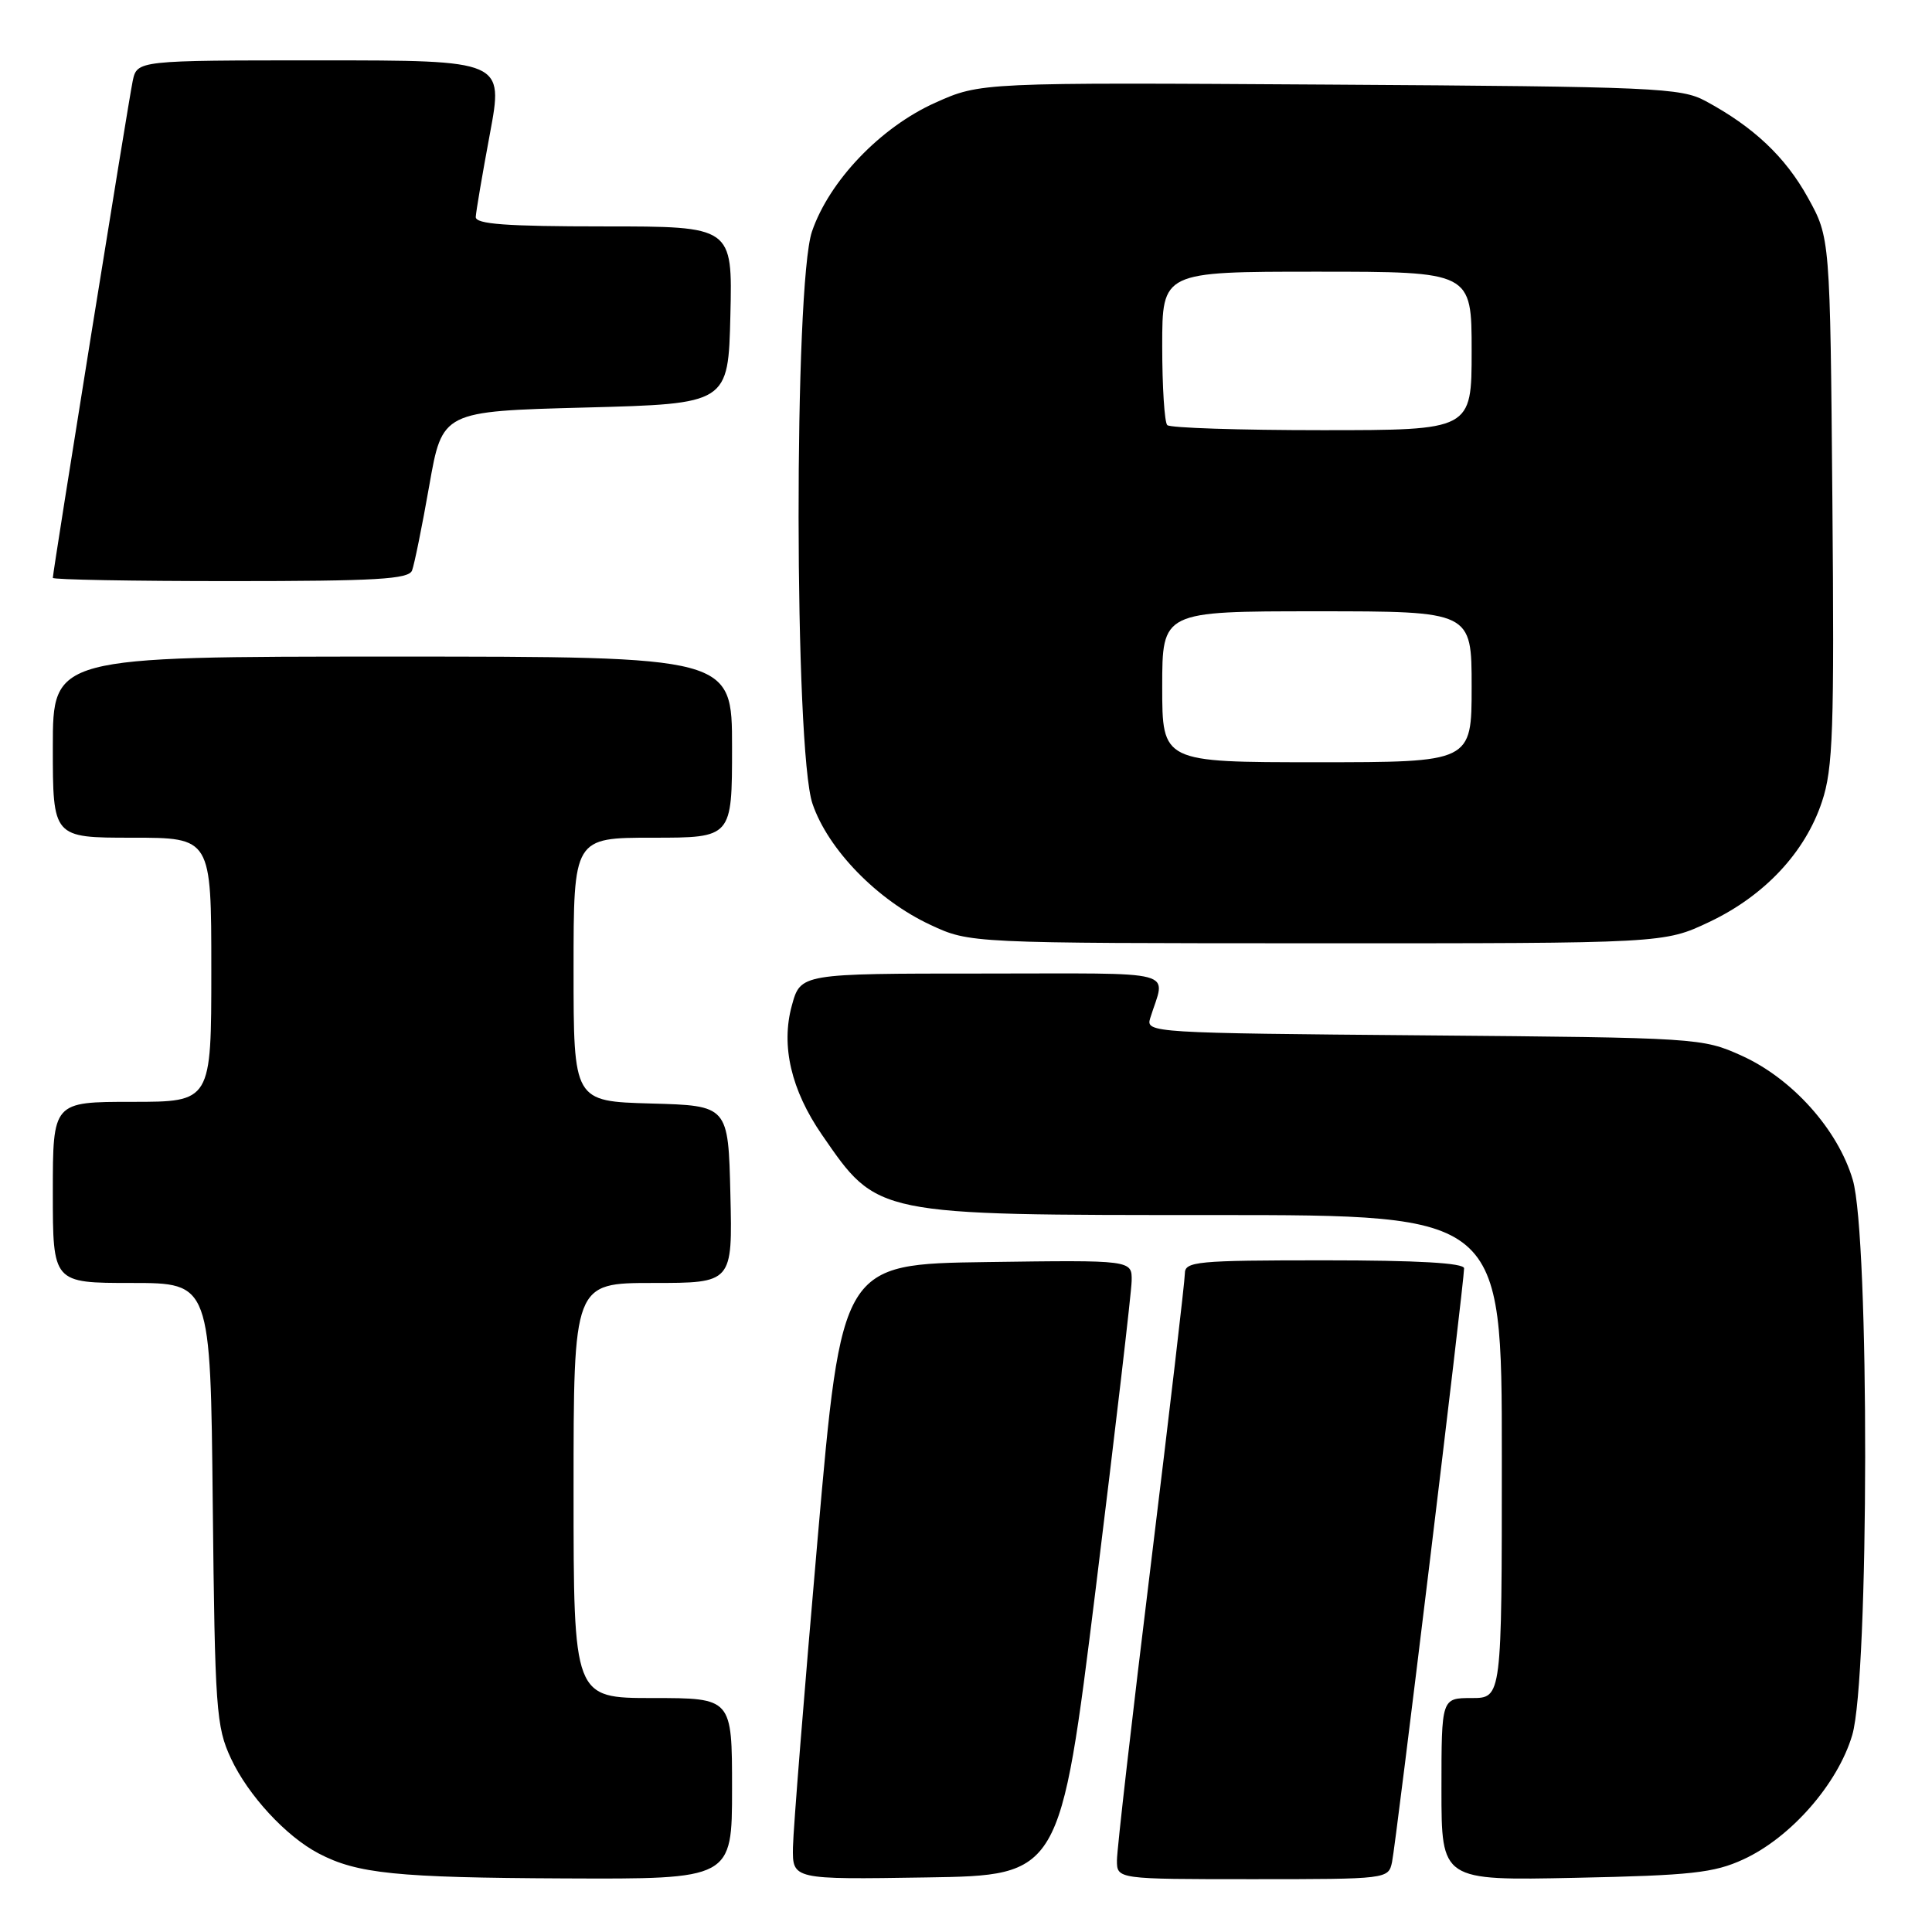 <?xml version="1.0" encoding="UTF-8" standalone="no"?>
<!DOCTYPE svg PUBLIC "-//W3C//DTD SVG 1.1//EN" "http://www.w3.org/Graphics/SVG/1.1/DTD/svg11.dtd" >
<svg xmlns="http://www.w3.org/2000/svg" xmlns:xlink="http://www.w3.org/1999/xlink" version="1.1" viewBox="0 0 256 256">
 <g >
 <path fill="currentColor"
d=" M 97.00 237.00 C 97.00 225.00 97.00 225.00 86.50 225.00 C 76.00 225.00 76.00 225.00 76.00 197.50 C 76.00 170.00 76.00 170.00 86.53 170.00 C 97.06 170.00 97.06 170.00 96.78 158.25 C 96.50 146.50 96.50 146.50 86.25 146.22 C 76.00 145.93 76.00 145.93 76.00 128.47 C 76.00 111.00 76.00 111.00 86.50 111.00 C 97.00 111.00 97.00 111.00 97.00 99.00 C 97.00 87.00 97.00 87.00 52.00 87.00 C 7.00 87.00 7.00 87.00 7.00 99.00 C 7.00 111.00 7.00 111.00 17.50 111.00 C 28.00 111.00 28.00 111.00 28.00 128.50 C 28.00 146.00 28.00 146.00 17.50 146.00 C 7.00 146.00 7.00 146.00 7.00 158.00 C 7.00 170.00 7.00 170.00 17.44 170.00 C 27.89 170.00 27.89 170.00 28.19 199.25 C 28.48 226.48 28.64 228.81 30.60 233.00 C 32.87 237.88 37.90 243.33 42.22 245.59 C 47.33 248.27 52.52 248.80 74.75 248.90 C 97.00 249.00 97.00 249.00 97.00 237.00 Z  M 145.19 210.50 C 147.77 189.60 149.92 171.25 149.95 169.73 C 150.00 166.96 150.00 166.96 130.76 167.23 C 111.52 167.50 111.52 167.50 108.33 204.00 C 106.58 224.07 105.11 242.42 105.07 244.77 C 105.00 249.05 105.00 249.05 122.74 248.77 C 140.48 248.50 140.48 248.50 145.19 210.50 Z  M 184.45 246.75 C 184.96 244.42 194.00 169.93 194.00 168.06 C 194.00 167.35 187.84 167.00 175.50 167.00 C 158.55 167.00 157.00 167.15 157.00 168.75 C 157.00 169.71 154.97 187.04 152.50 207.25 C 150.02 227.46 148.00 245.12 148.00 246.50 C 148.00 249.00 148.00 249.00 165.98 249.00 C 183.82 249.00 183.97 248.98 184.45 246.75 Z  M 231.00 246.38 C 237.29 243.49 243.51 236.39 245.43 229.91 C 247.68 222.35 247.73 163.84 245.50 156.33 C 243.53 149.66 237.48 142.92 230.79 139.89 C 225.57 137.53 225.04 137.50 188.65 137.19 C 152.69 136.89 151.81 136.84 152.40 134.94 C 154.44 128.35 156.88 129.00 130.16 129.00 C 106.08 129.00 106.08 129.00 104.92 133.25 C 103.46 138.57 104.83 144.44 108.91 150.36 C 116.33 161.11 115.78 161.00 160.97 161.00 C 199.00 161.00 199.00 161.00 199.00 193.00 C 199.00 225.00 199.00 225.00 195.00 225.00 C 191.00 225.00 191.00 225.00 191.00 237.10 C 191.00 249.19 191.00 249.19 208.75 248.82 C 224.09 248.50 227.11 248.17 231.00 246.38 Z  M 226.50 122.16 C 233.81 118.69 239.19 112.95 241.42 106.23 C 242.89 101.83 243.06 96.79 242.80 66.35 C 242.50 31.50 242.50 31.50 239.55 26.18 C 236.56 20.78 232.36 16.82 226.00 13.39 C 222.74 11.63 219.36 11.48 176.21 11.21 C 129.92 10.92 129.92 10.92 123.91 13.62 C 116.67 16.87 109.88 23.97 107.59 30.68 C 105.19 37.74 105.24 99.41 107.66 106.50 C 109.72 112.57 116.26 119.28 123.29 122.55 C 128.50 124.98 128.50 124.98 174.50 124.99 C 220.50 125.00 220.50 125.00 226.50 122.16 Z  M 54.60 75.59 C 54.90 74.81 55.93 69.75 56.88 64.34 C 58.61 54.50 58.61 54.50 77.56 54.00 C 96.50 53.50 96.50 53.50 96.78 41.75 C 97.06 30.00 97.06 30.00 80.03 30.00 C 67.05 30.00 63.01 29.70 63.04 28.75 C 63.07 28.06 63.91 23.11 64.91 17.75 C 66.73 8.00 66.73 8.00 42.44 8.00 C 18.16 8.00 18.16 8.00 17.58 10.75 C 17.01 13.47 7.00 75.74 7.00 76.57 C 7.00 76.81 17.59 77.00 30.53 77.00 C 49.86 77.00 54.16 76.75 54.60 75.59 Z  M 154.00 91.00 C 154.00 81.00 154.00 81.00 174.50 81.00 C 195.00 81.00 195.00 81.00 195.00 91.00 C 195.00 101.00 195.00 101.00 174.50 101.00 C 154.00 101.00 154.00 101.00 154.00 91.00 Z  M 154.67 56.33 C 154.30 55.97 154.00 51.24 154.00 45.83 C 154.00 36.00 154.00 36.00 174.50 36.00 C 195.00 36.00 195.00 36.00 195.00 46.50 C 195.00 57.00 195.00 57.00 175.17 57.00 C 164.26 57.00 155.03 56.70 154.67 56.33 Z "/>
</g>
</svg>